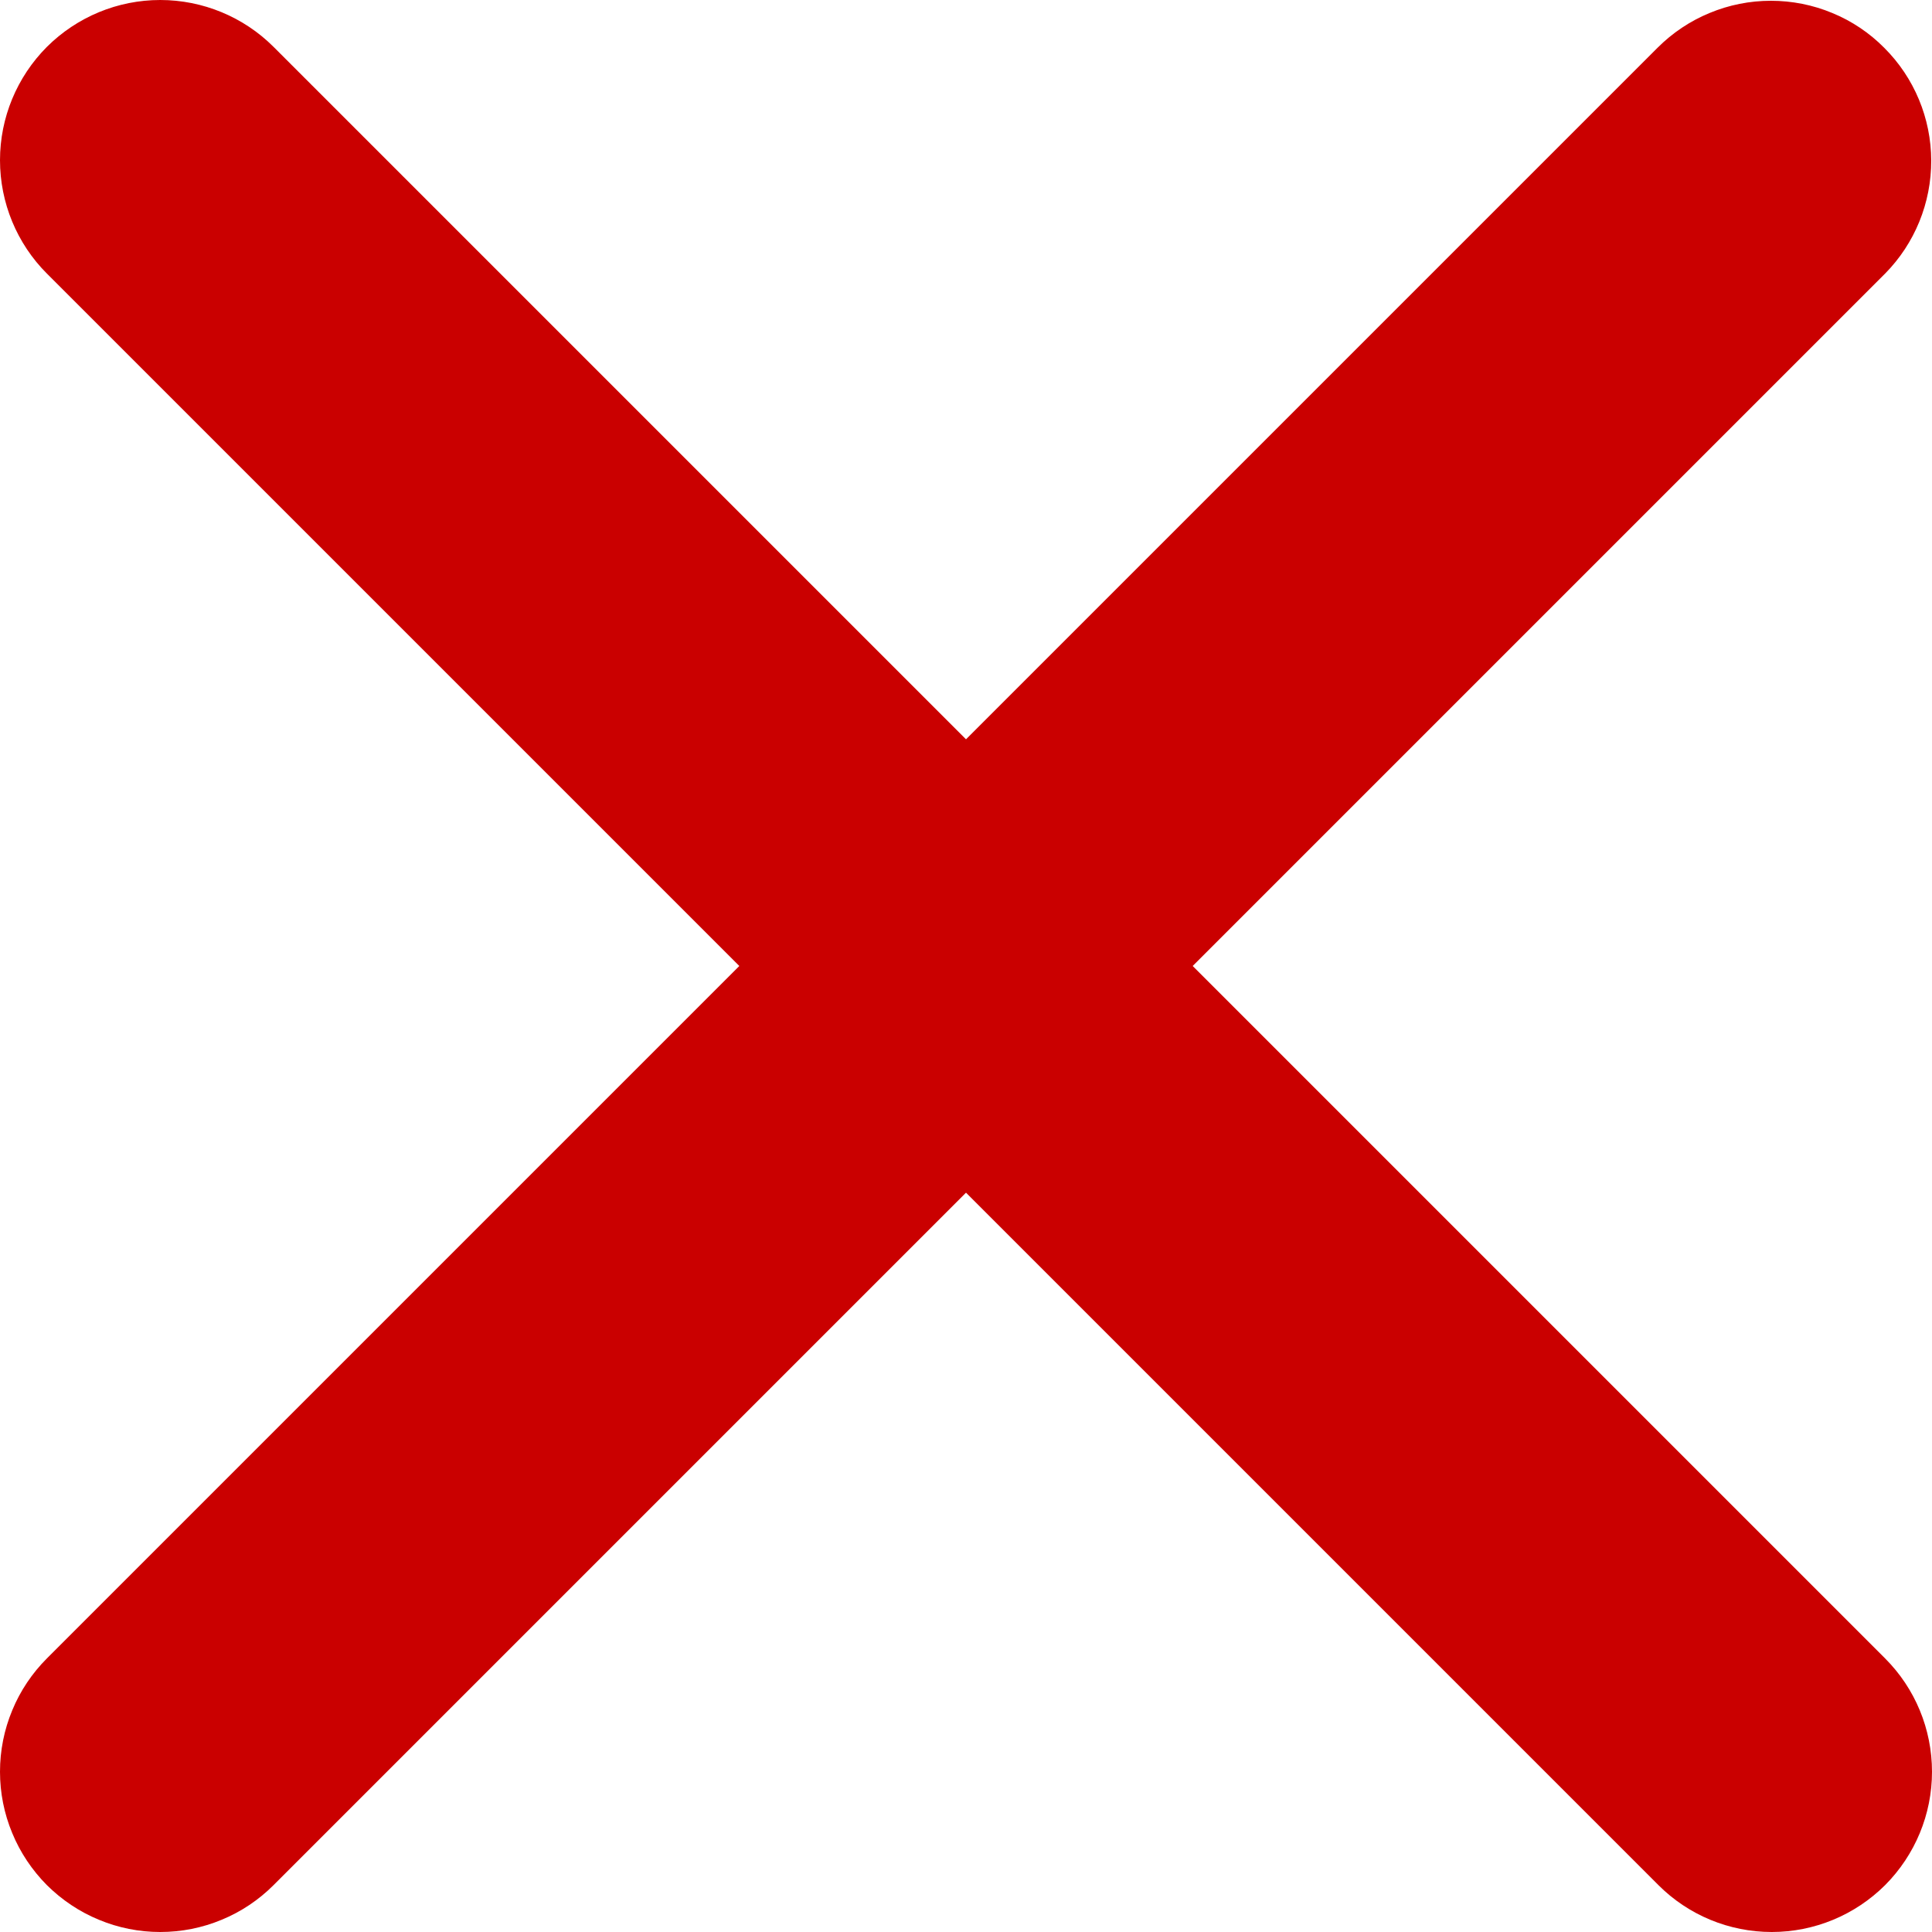 <svg width="15" height="15" viewBox="0 0 15 15" fill="none" xmlns="http://www.w3.org/2000/svg">
<path d="M14.629 0.371C14.514 0.255 14.377 0.163 14.226 0.101C14.075 0.038 13.913 0.006 13.749 0.006C13.586 0.006 13.424 0.038 13.273 0.101C13.122 0.163 12.985 0.255 12.869 0.371L7.5 5.74L2.124 0.364C1.891 0.131 1.574 -1.04328e-08 1.244 0C0.914 1.04328e-08 0.598 0.131 0.364 0.364C0.131 0.598 1.04328e-08 0.914 0 1.244C-1.04328e-08 1.574 0.131 1.891 0.364 2.124L5.74 7.5L0.364 12.876C0.249 12.991 0.157 13.128 0.095 13.279C0.032 13.43 -2.85853e-08 13.592 -3.18067e-08 13.756C-3.50281e-08 13.919 0.032 14.081 0.095 14.232C0.157 14.383 0.249 14.52 0.364 14.636C0.48 14.751 0.617 14.843 0.768 14.905C0.919 14.968 1.081 15 1.244 15C1.408 15 1.57 14.968 1.721 14.905C1.872 14.843 2.009 14.751 2.124 14.636L7.5 9.26L12.876 14.636C13.109 14.869 13.425 15 13.756 15C14.086 15 14.402 14.869 14.636 14.636C14.869 14.402 15 14.086 15 13.756C15 13.425 14.869 13.109 14.636 12.876L9.26 7.5L14.636 2.124C14.866 1.891 14.995 1.575 14.994 1.246C14.993 0.918 14.862 0.603 14.629 0.371Z" fill="#CA0000"/>
</svg>

